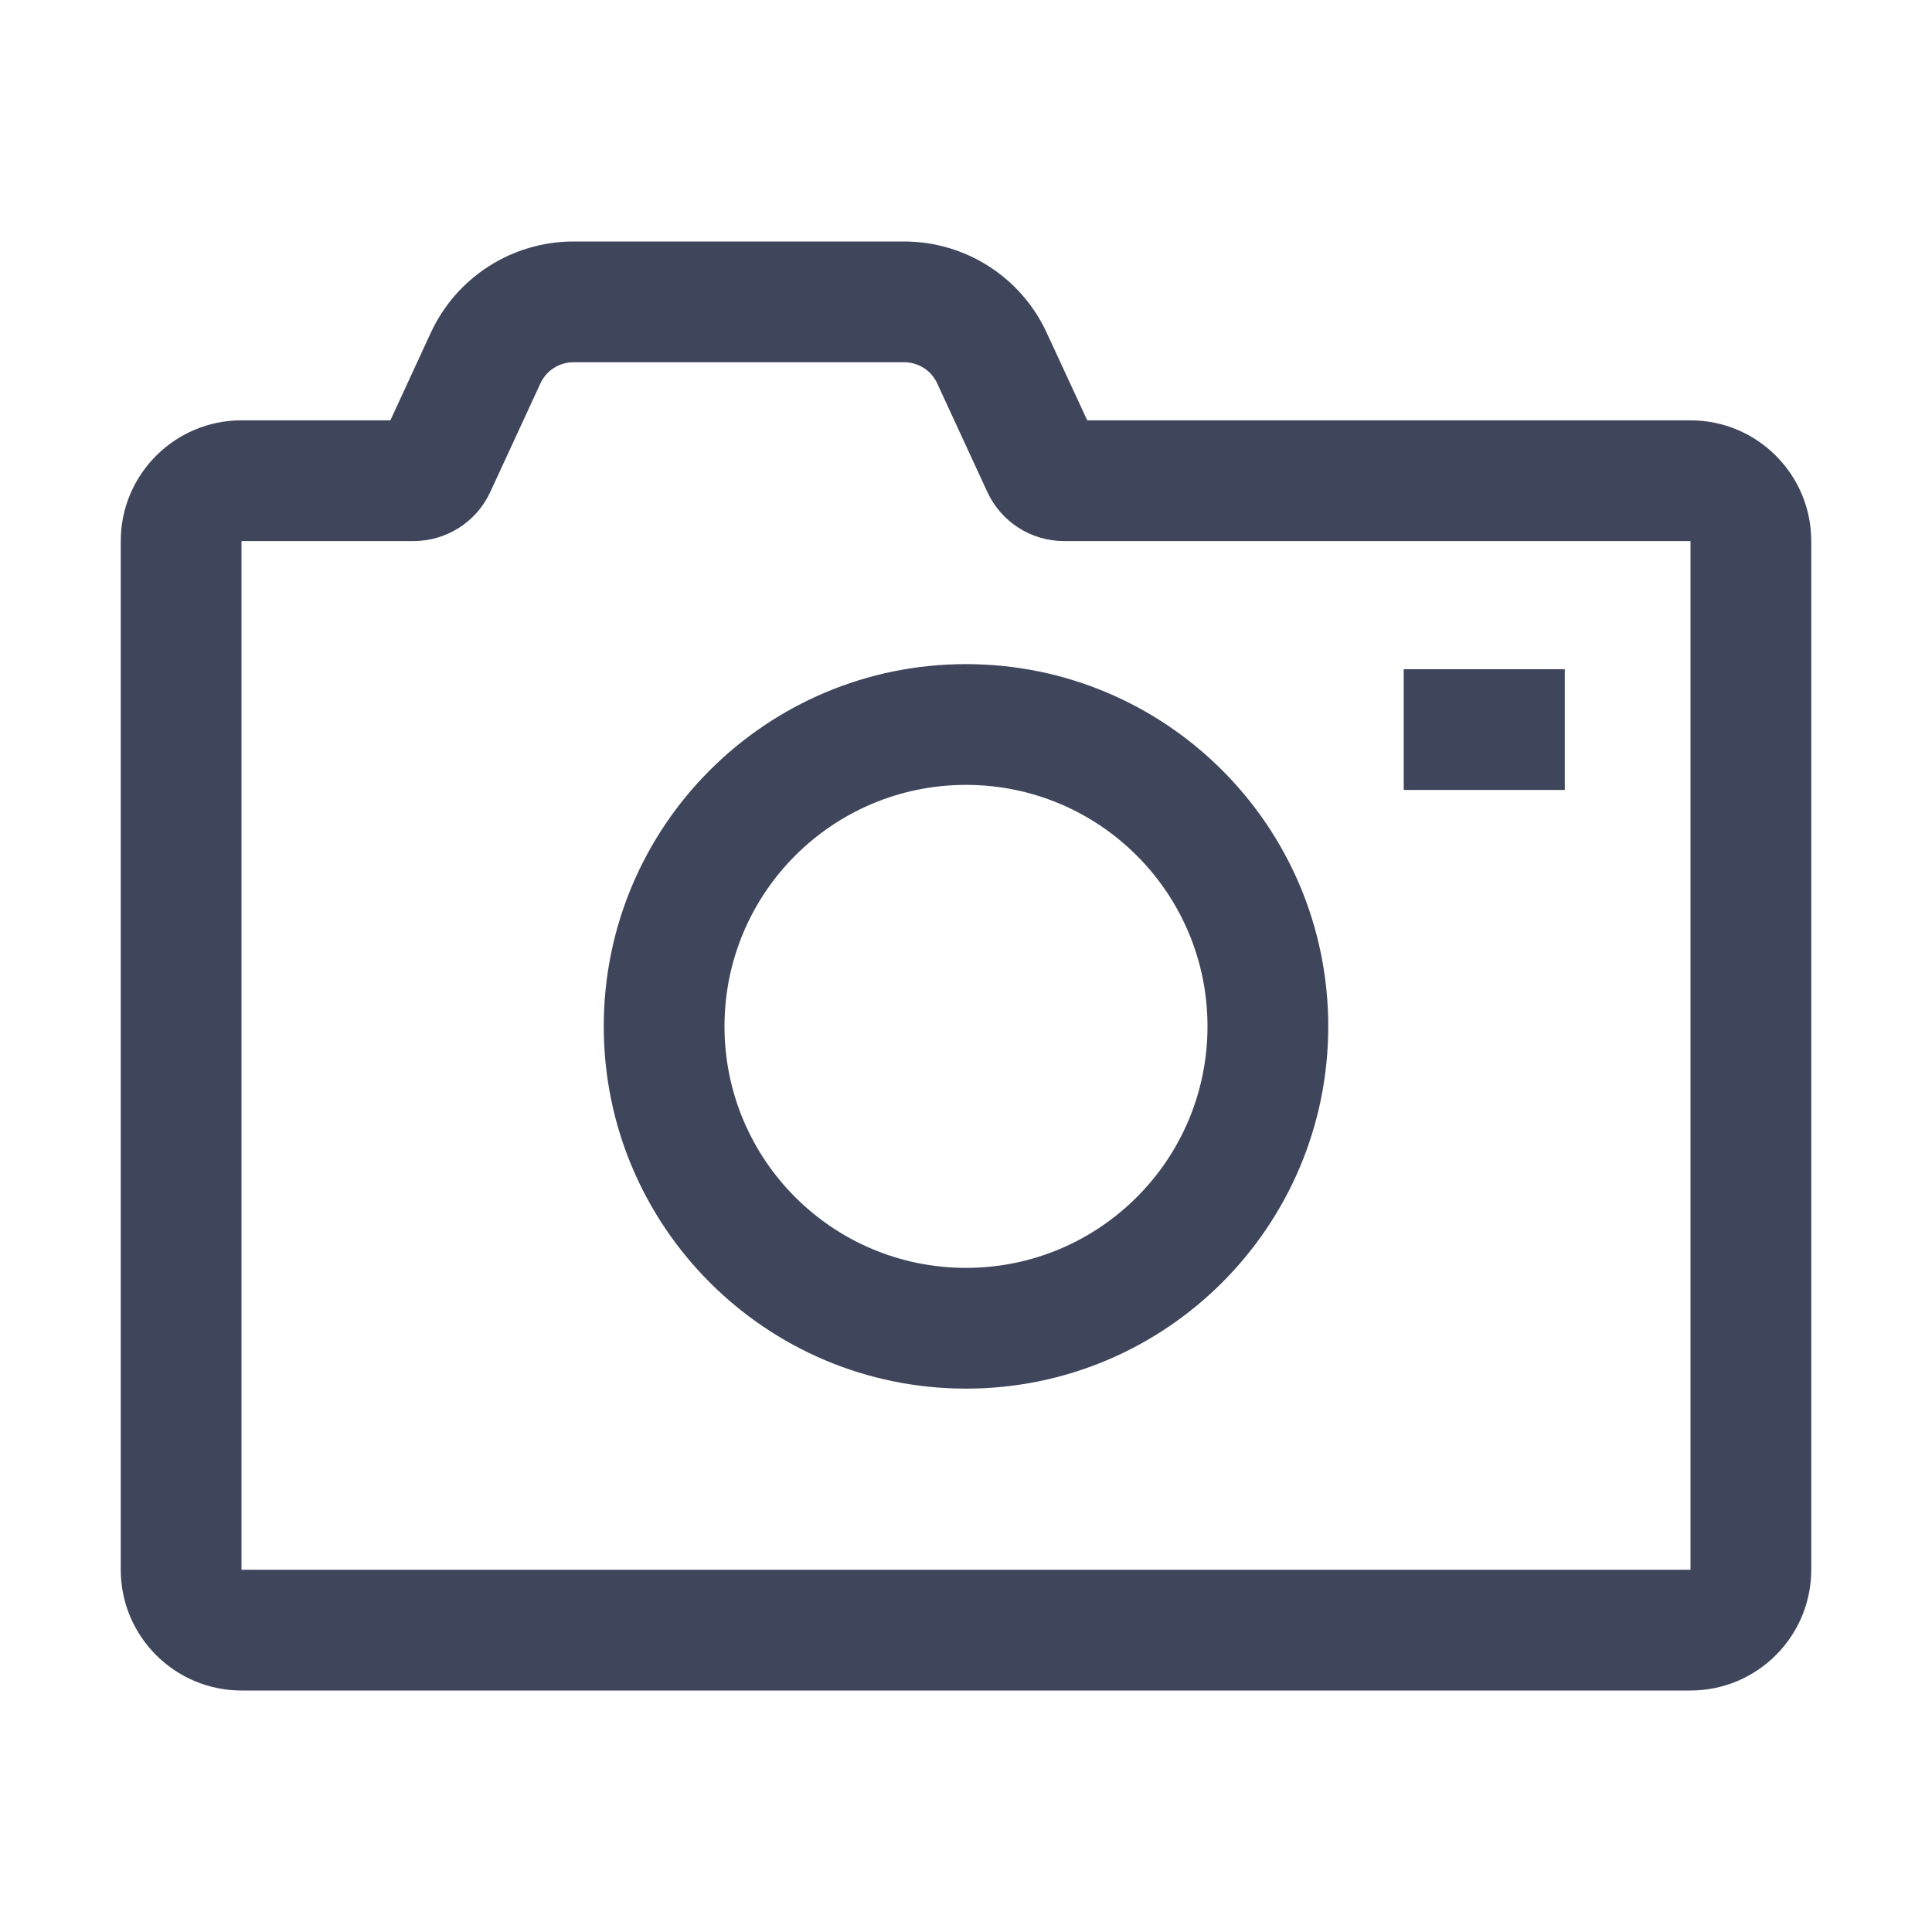 <svg width="16" height="16" viewBox="0 0 16 16" fill="none" xmlns="http://www.w3.org/2000/svg">
<path fill-rule="evenodd" clip-rule="evenodd" d="M4.749 3C4.632 3 4.525 3.068 4.476 3.174L4.06 4.075C3.946 4.322 3.698 4.481 3.425 4.481L2 4.481V13H8L14 13L14 4.481H8.812C8.539 4.481 8.291 4.322 8.177 4.075L7.761 3.174C7.712 3.068 7.605 3 7.488 3H4.749ZM3.568 2.755C3.781 2.295 4.242 2 4.749 2H7.488C7.995 2 8.456 2.295 8.668 2.755L9.004 3.481H14C14.552 3.481 15 3.929 15 4.481V13C15 13.552 14.552 14 14 14H8H2C1.448 14 1 13.552 1 13V4.481C1 3.929 1.448 3.481 2 3.481H3.233L3.568 2.755ZM8 10.5C9.105 10.5 10 9.605 10 8.5C10 7.395 9.105 6.5 8 6.5C6.895 6.5 6 7.395 6 8.5C6 9.605 6.895 10.5 8 10.5ZM8 11.5C9.657 11.5 11 10.157 11 8.5C11 6.843 9.657 5.5 8 5.5C6.343 5.5 5 6.843 5 8.5C5 10.157 6.343 11.5 8 11.5ZM12.959 5.542H11.625V6.542H12.959V5.542Z" fill="#3F465C"/>
</svg>
